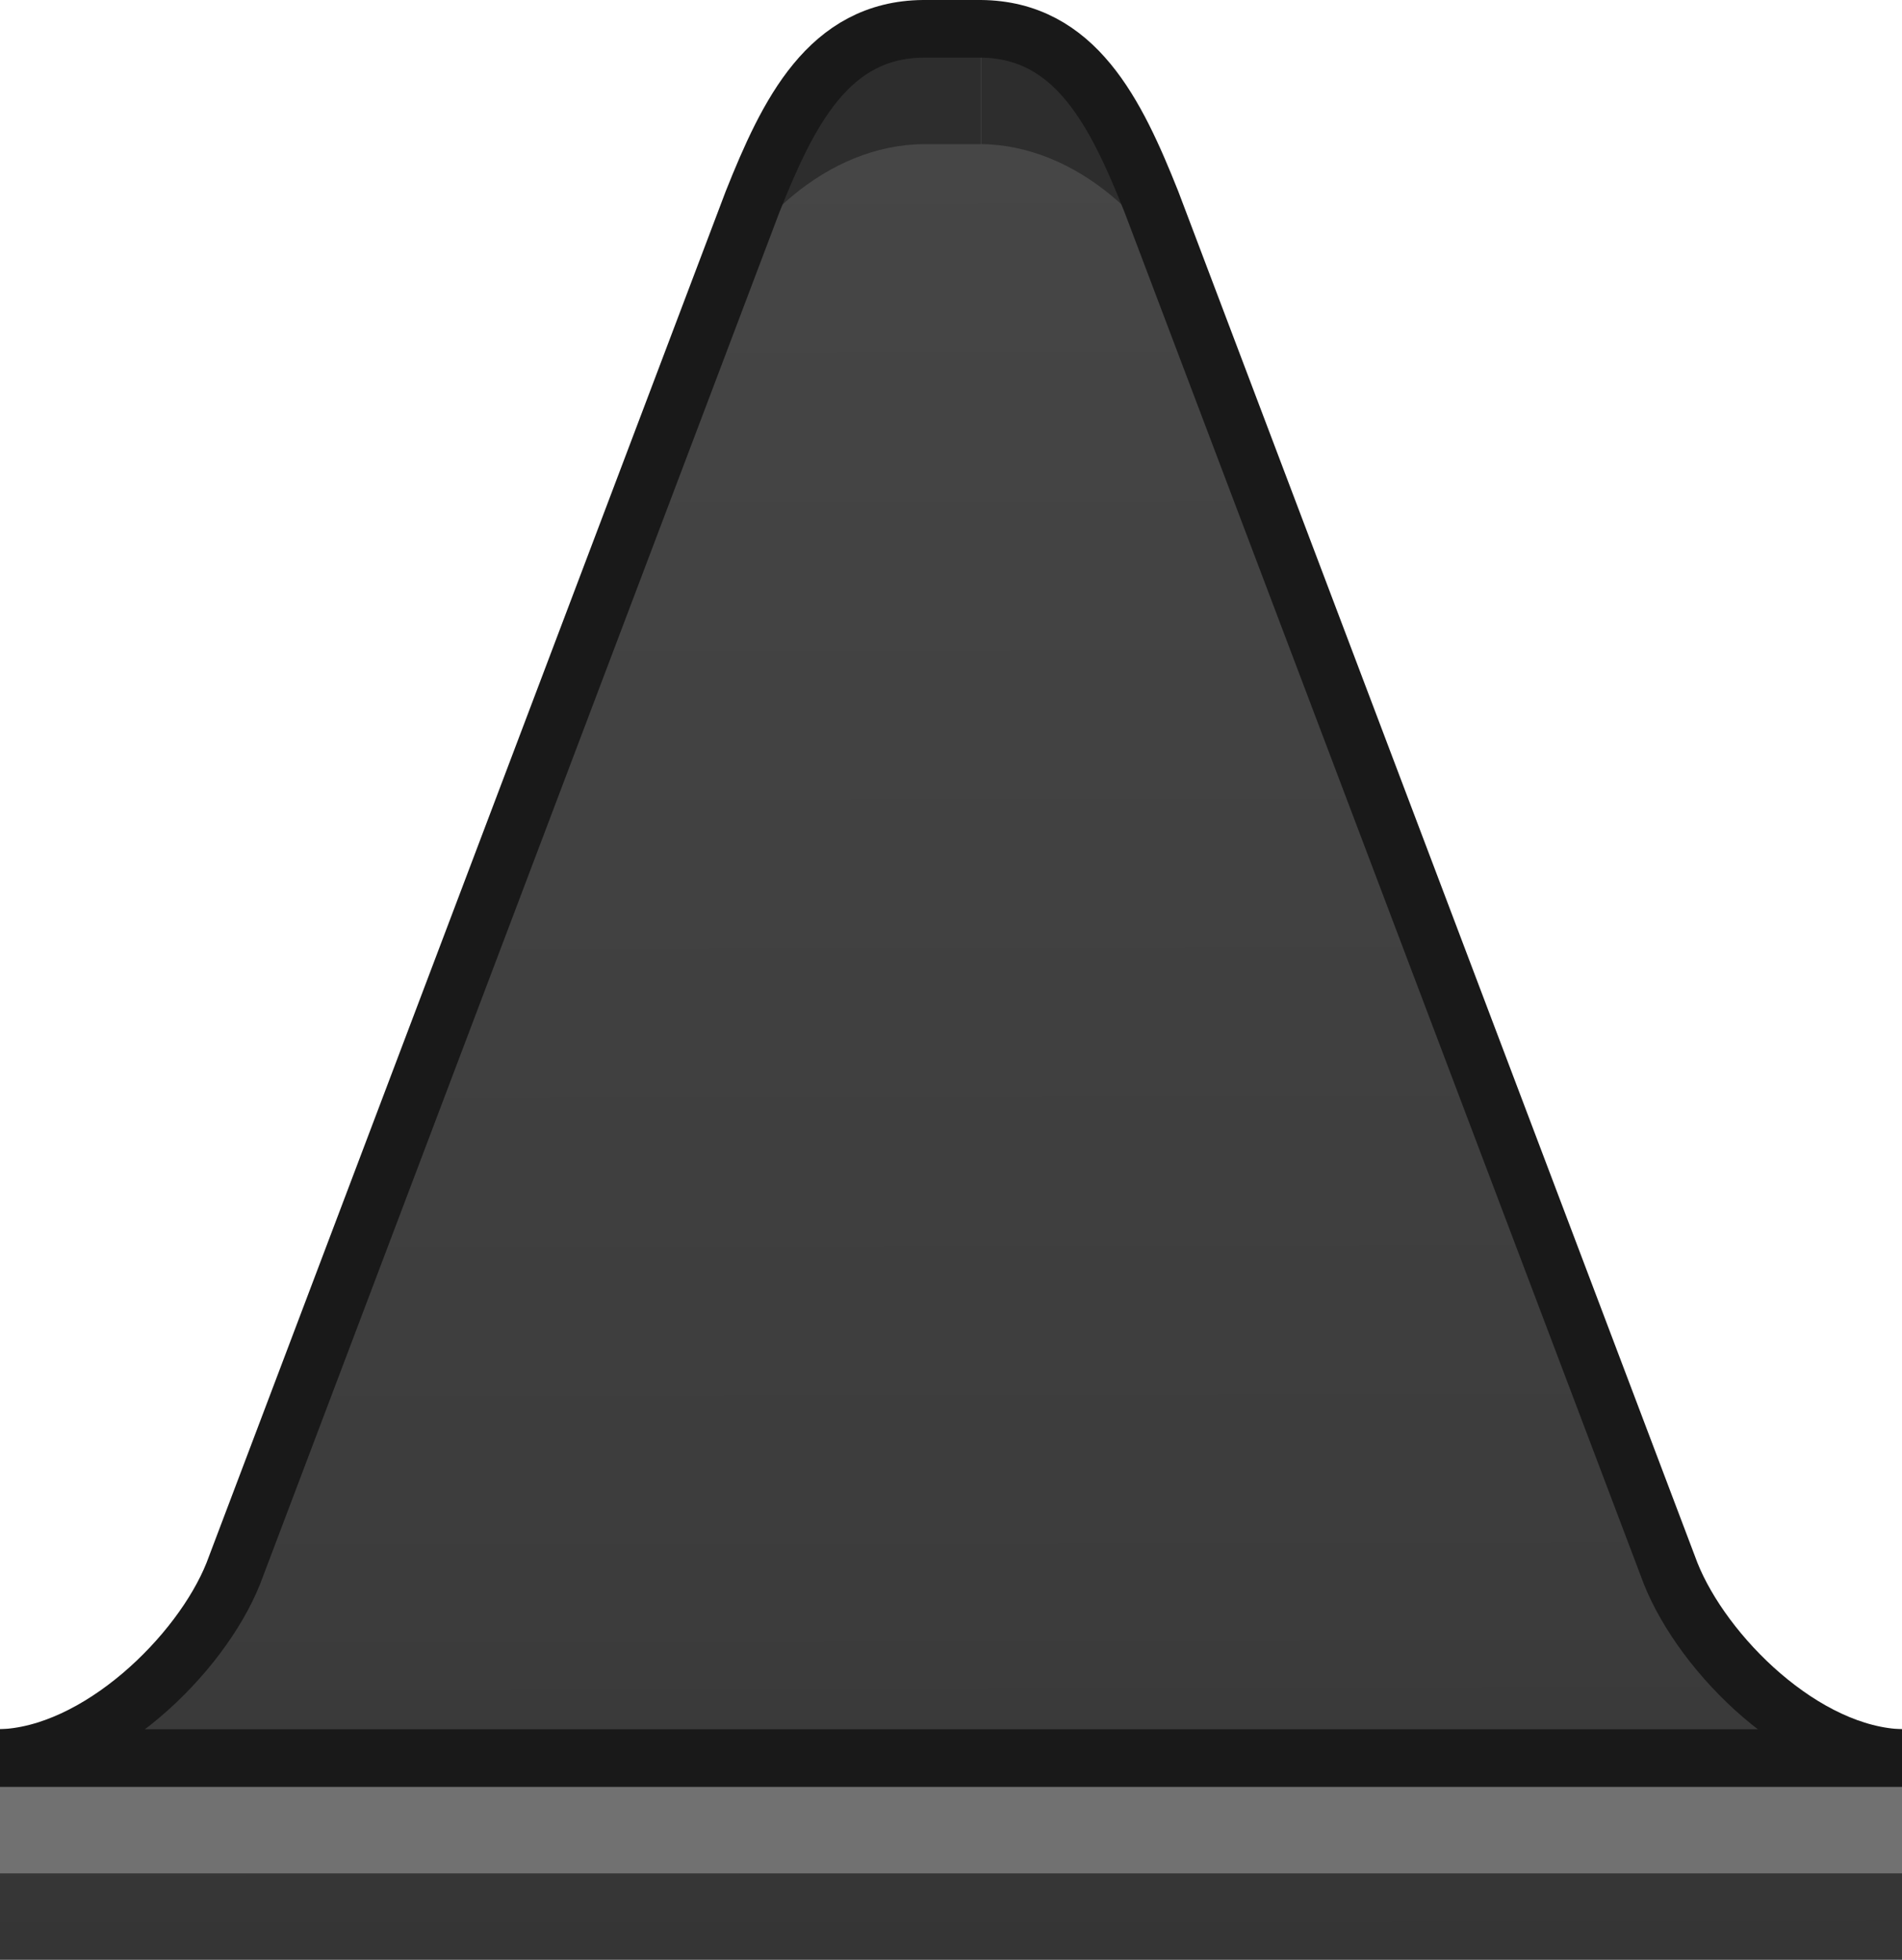 <?xml version="1.0" encoding="UTF-8" standalone="no"?>
<!-- Created with Inkscape (http://www.inkscape.org/) -->

<svg
   xmlns:dc="http://purl.org/dc/elements/1.1/"
   xmlns:cc="http://creativecommons.org/ns#"
   xmlns:rdf="http://www.w3.org/1999/02/22-rdf-syntax-ns#"
   xmlns:svg="http://www.w3.org/2000/svg"
   xmlns="http://www.w3.org/2000/svg"
   xmlns:xlink="http://www.w3.org/1999/xlink"
   xmlns:sodipodi="http://sodipodi.sourceforge.net/DTD/sodipodi-0.dtd"
   xmlns:inkscape="http://www.inkscape.org/namespaces/inkscape"
   width="33"
   height="34"
   id="svg2"
   version="1.1"
   inkscape:version="0.92.2pre0 (973e216, 2017-07-25)"
   sodipodi:docname="tab_inactive.svg">
  <defs
     id="defs4">
    <linearGradient
       id="linearGradient3816">
      <stop
         id="stop3824"
         offset="0"
         style="stop-color:#464646;stop-opacity:1" />
      <stop
         style="stop-color:#3c3c3c;stop-opacity:1"
         offset="0.82"
         id="stop832" />
      <stop
         style="stop-color:#353535;stop-opacity:1"
         offset="1"
         id="stop3820" />
    </linearGradient>
    <linearGradient
       id="linearGradient3800">
      <stop
         style="stop-color:#000000;stop-opacity:1;"
         offset="0"
         id="stop3802" />
      <stop
         style="stop-color:#000000;stop-opacity:0;"
         offset="1"
         id="stop3804" />
    </linearGradient>
    <linearGradient
       inkscape:collect="always"
       xlink:href="#linearGradient3816-3"
       id="linearGradient3822-0"
       x1="83.786"
       y1="995.262"
       x2="83.62"
       y2="1024.369"
       gradientUnits="userSpaceOnUse" />
    <linearGradient
       id="linearGradient3816-3">
      <stop
         id="stop3824-8"
         offset="0"
         style="stop-color:#5d4e4f;stop-opacity:1;" />
      <stop
         style="stop-color:#4e3f40;stop-opacity:1;"
         offset="1"
         id="stop3820-7" />
    </linearGradient>
    <linearGradient
       gradientTransform="translate(0.136,-0.132)"
       y2="1024.369"
       x2="83.62"
       y1="995.262"
       x1="83.786"
       gradientUnits="userSpaceOnUse"
       id="linearGradient3860"
       xlink:href="#linearGradient3816-3"
       inkscape:collect="always" />
    <linearGradient
       inkscape:collect="always"
       xlink:href="#linearGradient3816"
       id="linearGradient960"
       gradientUnits="userSpaceOnUse"
       gradientTransform="matrix(-1.042,0,0,0.859,47.324,170.63)"
       x1="49.815"
       y1="992.998"
       x2="49.745"
       y2="1029.666" />
  </defs>
  <sodipodi:namedview
     id="base"
     pagecolor="#ffffff"
     bordercolor="#666666"
     borderopacity="1.0"
     inkscape:pageopacity="0.0"
     inkscape:pageshadow="2"
     inkscape:zoom="15.999999"
     inkscape:cx="-0.1342237"
     inkscape:cy="19.338663"
     inkscape:document-units="px"
     inkscape:current-layer="layer4"
     showgrid="false"
     inkscape:window-width="1920"
     inkscape:window-height="1018"
     inkscape:window-x="0"
     inkscape:window-y="0"
     inkscape:window-maximized="1"
     inkscape:snap-global="false"
     fit-margin-top="0"
     fit-margin-left="0"
     fit-margin-right="0"
     fit-margin-bottom="0" />
  <g
     inkscape:label="Layer 1"
     inkscape:groupmode="layer"
     id="layer1"
     style="display:inline"
     transform="translate(12.562,-1021.362)" />
  <g
     inkscape:groupmode="layer"
     id="layer6"
     inkscape:label="Layer 0.5"
     style="display:inline"
     transform="translate(12.562,-1021.362)" />
  <g
     inkscape:groupmode="layer"
     id="layer5"
     inkscape:label="Layer 1.5"
     style="display:inline"
     transform="translate(12.562,-1021.362)" />
  <g
     inkscape:groupmode="layer"
     id="layer2"
     inkscape:label="Layer 2"
     style="display:inline"
     transform="translate(12.562,-1021.362)" />
  <g
     inkscape:groupmode="layer"
     id="layer3"
     inkscape:label="Layer 3"
     style="display:inline"
     transform="translate(12.562,-1021.362)" />
  <g
     inkscape:groupmode="layer"
     id="layer4"
     inkscape:label="Layer 4"
     style="display:inline"
     transform="translate(12.562,-1021.362)">
    <path
       id="rect3007-3-9-0"
       style="display:inline;fill:#2d2d2d;fill-opacity:1;stroke:none"
       d="m 4.456,1021.864 c 1.643,0.016 2.364,1.455 2.957,2.998 l 9.562,24.875 c 0.818,0.833 3.463,2.135 3.463,2.135 v 2.09 l -15.982,-0.094 z m -1,0 c -1.643,0.016 -2.364,1.455 -2.957,2.998 l -9.563,24.875 c -0.818,0.833 -3.499,2.135 -3.499,2.135 v 2.09 l 17.018,-0.031 v -32.069 z"
       inkscape:connector-curvature="0"
       sodipodi:nodetypes="ccccccccccccccc" />
    <path
       id="rect3007-9"
       style="display:inline;fill:url(#linearGradient960);fill-opacity:1;stroke:none;stroke-width:0.957"
       d="m 4.456,1023.862 c 1.652,0.014 3.143,1.383 3.707,2.938 l 8.062,22.25 c 1.284,1.869 2.019,2.298 4.213,3.013 v 3.3 H 4.456 m 0,0 v -31.5 h -1 c -1.652,0.014 -3.143,1.383 -3.707,2.938 l -8.063,22.25 c -1.472,1.869 -2.055,2.086 -4.249,3.112 v 3.2"
       inkscape:connector-curvature="0"
       sodipodi:nodetypes="ccccccccccccc" />
    <path
       id="rect3007-3-3-3"
       style="display:inline;fill:none;stroke:#191919;stroke-width:1;stroke-miterlimit:4;stroke-dasharray:none;stroke-opacity:1"
       d="m 20.438,1051.862 c -1.697,-0.044 -3.448,-1.786 -4.014,-3.203 l -9.01,-23.799 c -0.613,-1.536 -1.314,-2.984 -2.959,-2.998 h -1 c -1.644,0.014 -2.346,1.462 -2.959,2.998 l -9.01,23.799 c -0.566,1.417 -2.353,3.159 -4.05,3.203"
       inkscape:connector-curvature="0"
       sodipodi:nodetypes="cccccccc" />
    <rect
       style="fill:#717171;fill-opacity:1;stroke:none;stroke-width:0.862;stroke-miterlimit:4;stroke-dasharray:none;stroke-opacity:1"
       id="rect854"
       width="33"
       height="2"
       x="-12.562"
       y="1051.862" />
    <path
       style="fill:none;stroke:#191919;stroke-width:1px;stroke-linecap:butt;stroke-linejoin:miter;stroke-opacity:1"
       d="m -12.562,1051.862 h 33"
       id="path852"
       inkscape:connector-curvature="0"
       sodipodi:nodetypes="cc" />
  </g>
</svg>
